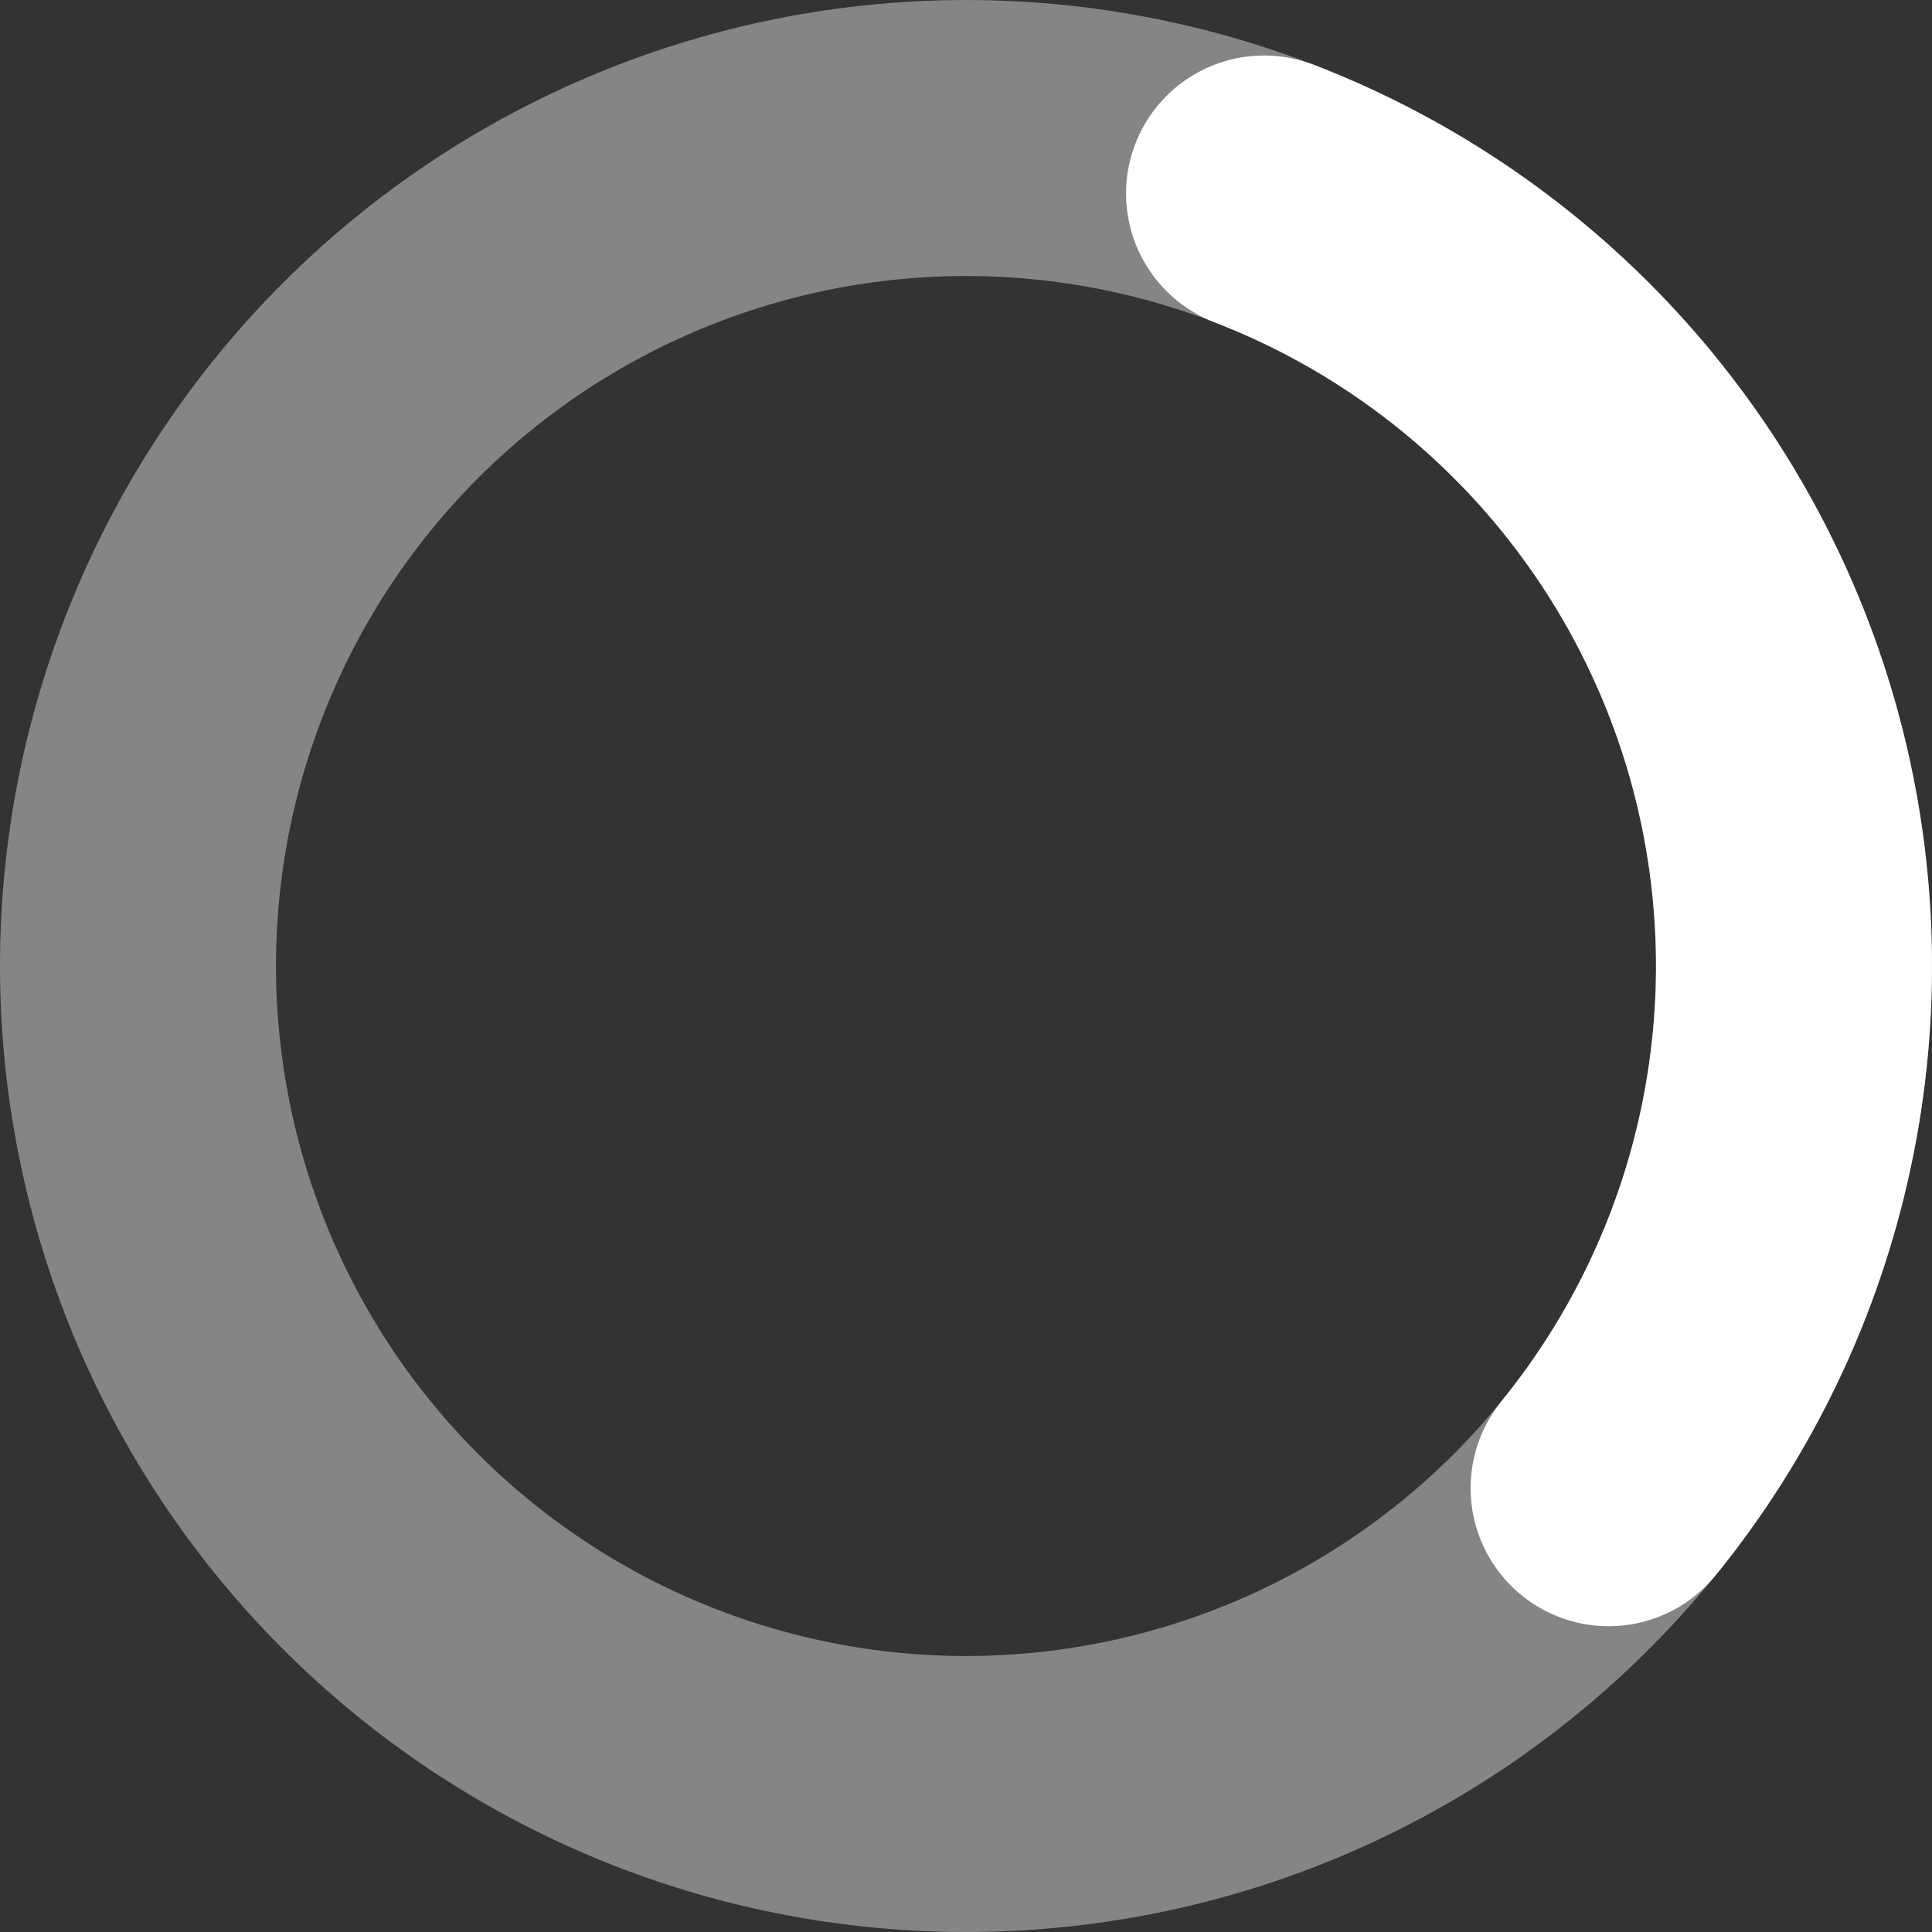 <svg width="56" height="56" viewBox="0 0 56 56" fill="none" xmlns="http://www.w3.org/2000/svg">
<rect x="0" y="0" width="56" height="56" fill="#333333" stroke="none"/>
<path d="M36.639 5.609C39.58 6.743 42.268 8.446 44.55 10.619C46.833 12.793 48.665 15.394 49.942 18.276C51.219 21.157 51.916 24.262 51.993 27.413C52.07 30.564 51.526 33.699 50.392 36.639C49.257 39.58 47.555 42.268 45.381 44.55C43.208 46.833 40.606 48.665 37.725 49.942C34.843 51.219 31.739 51.916 28.588 51.993C25.437 52.07 22.302 51.526 19.362 50.392C16.421 49.257 13.733 47.555 11.45 45.381C9.168 43.208 7.336 40.606 6.059 37.725C4.782 34.843 4.085 31.739 4.007 28.588C3.93 25.437 4.474 22.302 5.609 19.362C6.743 16.421 8.446 13.733 10.619 11.45C12.793 9.168 15.394 7.336 18.276 6.059C21.157 4.782 24.262 4.085 27.413 4.008C30.563 3.93 33.699 4.475 36.639 5.609L36.639 5.609Z" stroke="#D9D9D9" stroke-opacity="0.5" stroke-width="8"/>
<path d="M36.639 5.609C40.173 6.972 43.333 9.153 45.863 11.971C48.392 14.79 50.219 18.168 51.193 21.828C52.167 25.488 52.261 29.327 51.467 33.03C50.674 36.733 49.015 40.196 46.626 43.136" stroke="white" stroke-width="8" stroke-linecap="round"/>
</svg>
